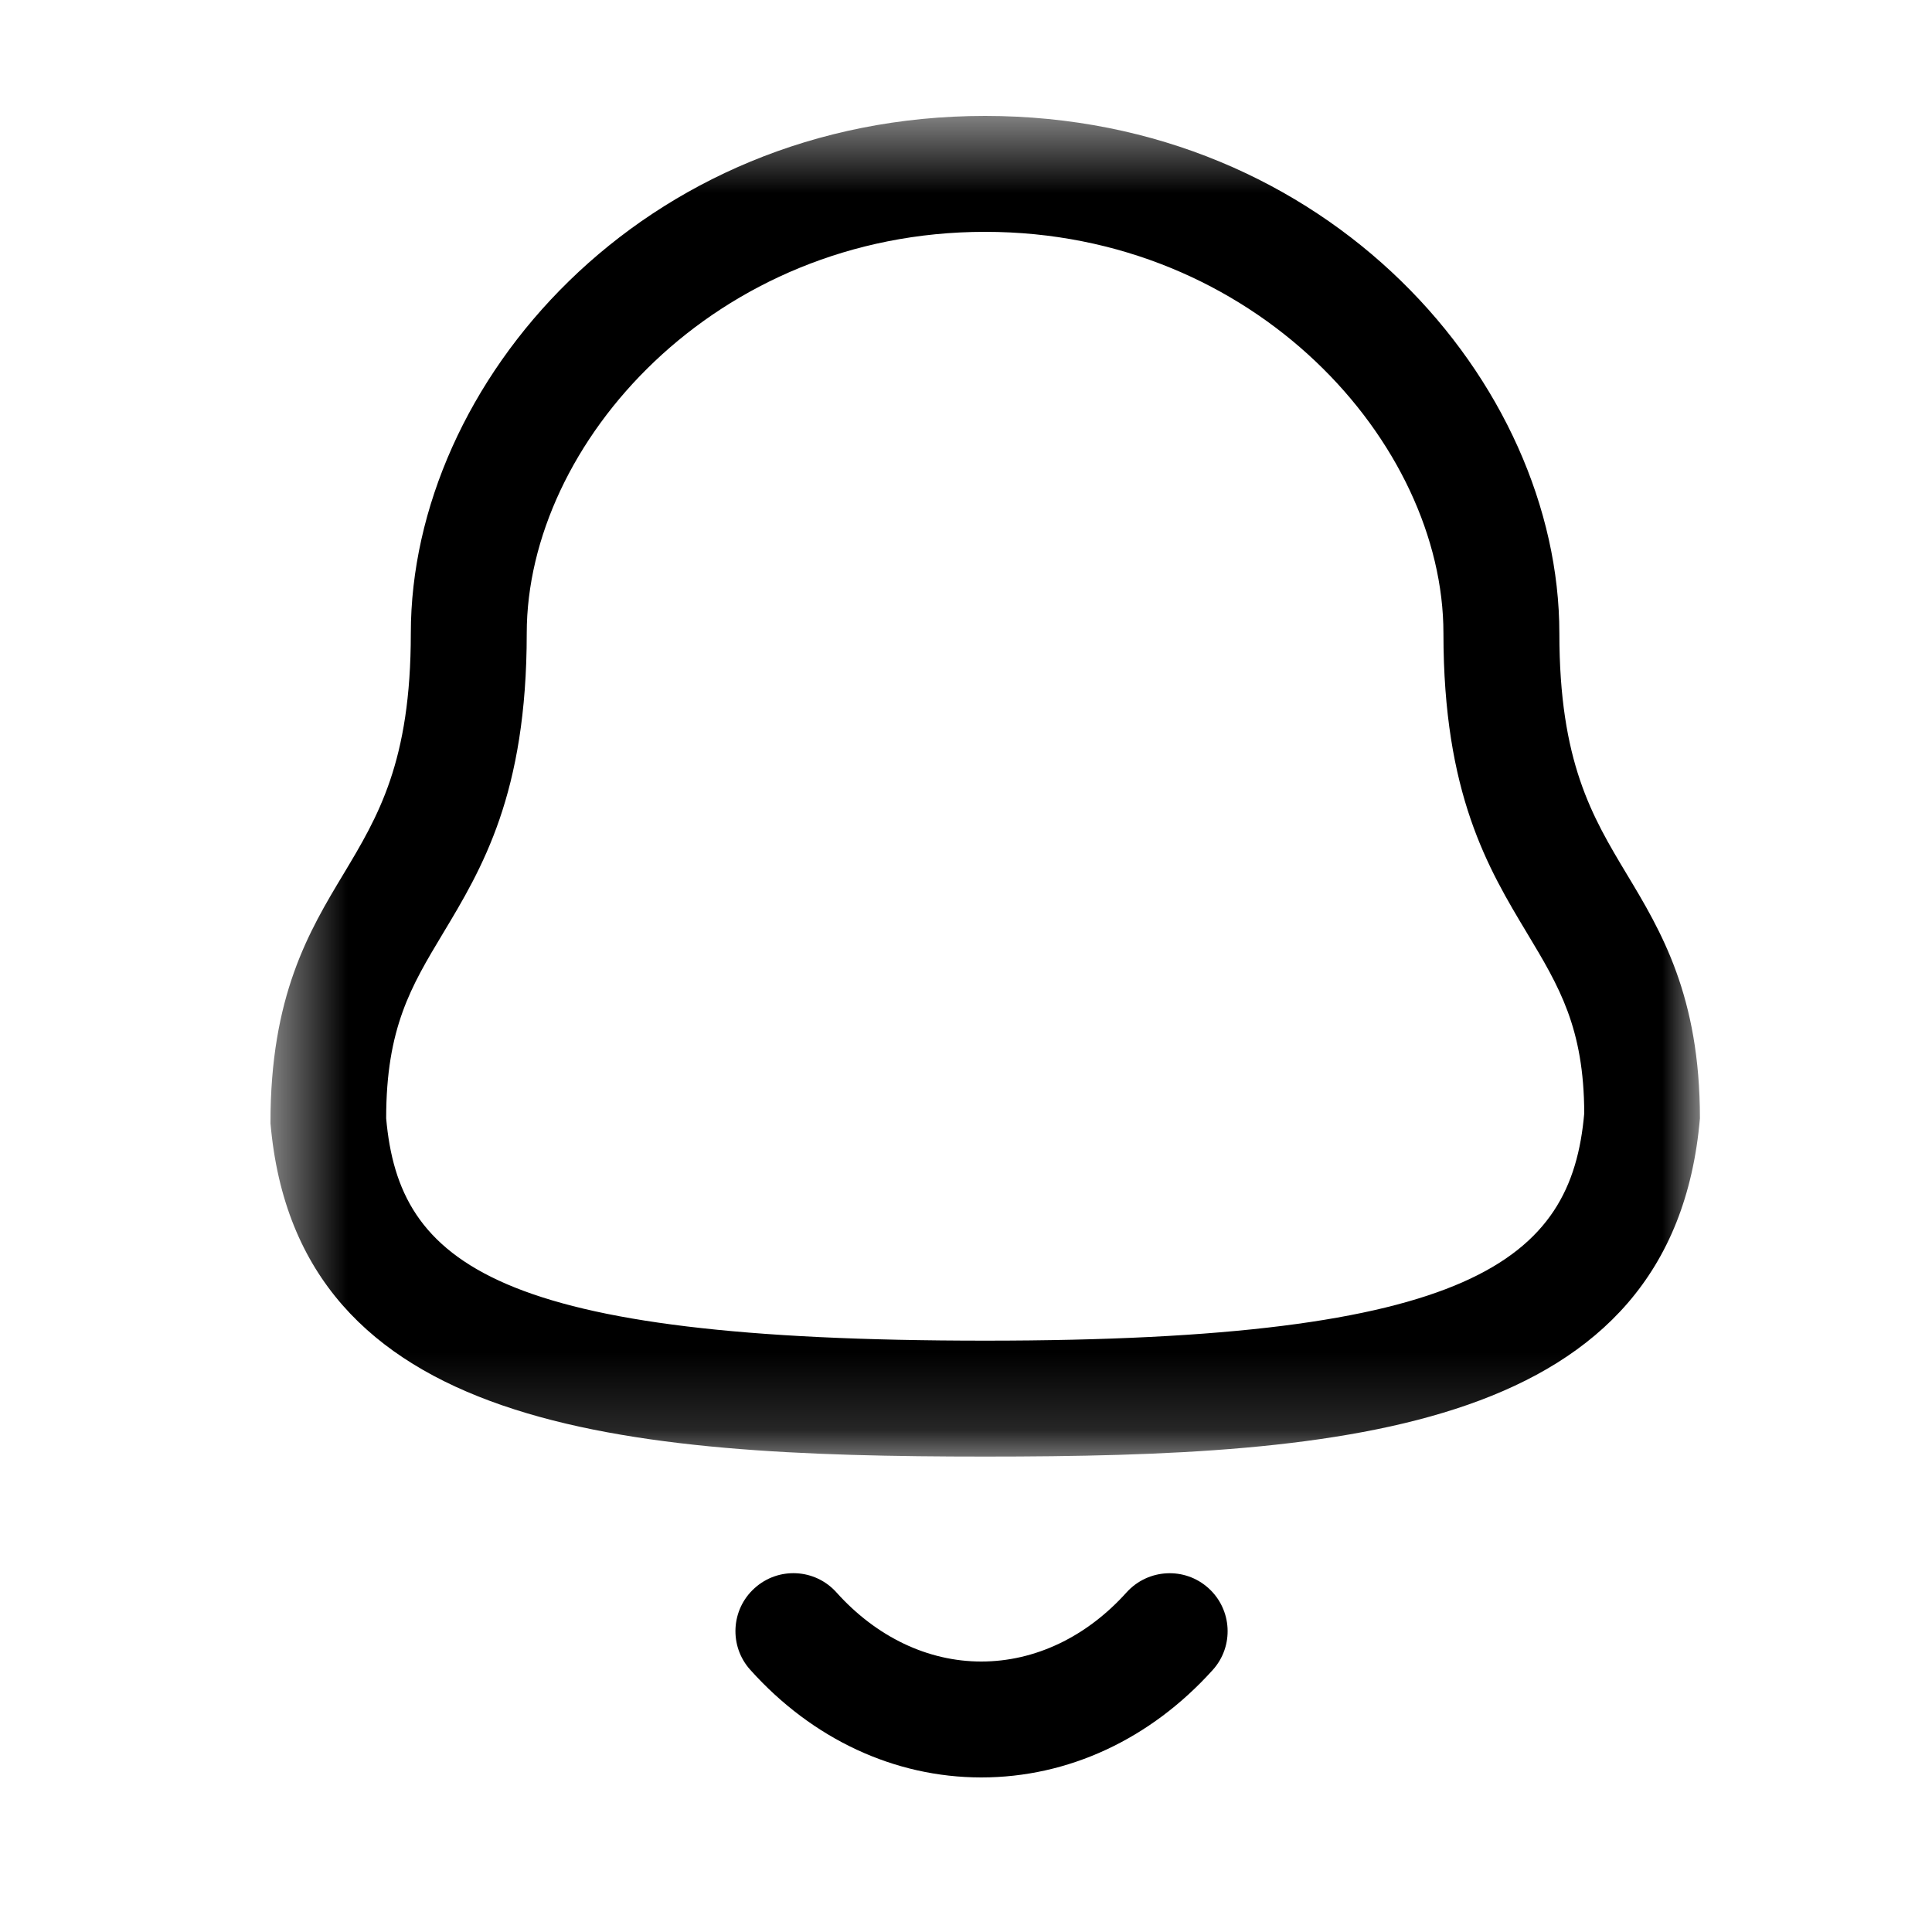 <svg width="25" height="25" viewBox="0 0 25 25" fill="none" xmlns="http://www.w3.org/2000/svg">
<g id="Iconly/Light-Outline/Notification">
<g id="Notification">
<g id="Group 3">
<mask id="mask0" mask-type="alpha" maskUnits="userSpaceOnUse" x="3" y="1" width="19" height="18">
<path id="Clip 2" fill-rule="evenodd" clip-rule="evenodd" d="M3.5 1.5H21.997V18.848H3.5V1.5Z" fill="white"/>
</mask>
<g mask="url(#mask0)">
<path id="Fill 1" fill-rule="evenodd" clip-rule="evenodd" d="M12.747 3C9.252 3 6.816 5.738 6.816 8.195C6.816 10.274 6.239 11.235 5.729 12.083C5.32 12.764 4.997 13.302 4.997 14.471C5.164 16.357 6.409 17.348 12.747 17.348C19.05 17.348 20.334 16.313 20.5 14.406C20.497 13.302 20.174 12.764 19.765 12.083C19.255 11.235 18.678 10.274 18.678 8.195C18.678 5.738 16.242 3 12.747 3ZM12.747 18.848C8.071 18.848 3.845 18.518 3.5 14.535C3.497 12.887 4 12.049 4.444 11.311C4.893 10.563 5.316 9.858 5.316 8.195C5.316 4.962 8.302 1.5 12.747 1.5C17.192 1.5 20.178 4.962 20.178 8.195C20.178 9.858 20.601 10.563 21.05 11.311C21.494 12.049 21.997 12.887 21.997 14.471C21.648 18.518 17.423 18.848 12.747 18.848Z" fill="black"/>
</g>
</g>
<path id="Fill 4" fill-rule="evenodd" clip-rule="evenodd" d="M12.698 23H12.696C11.575 22.999 10.514 22.505 9.709 21.608C9.432 21.301 9.457 20.826 9.765 20.55C10.073 20.272 10.547 20.297 10.824 20.606C11.342 21.183 12.007 21.5 12.697 21.5H12.698C13.391 21.5 14.059 21.183 14.578 20.605C14.856 20.298 15.33 20.273 15.637 20.55C15.945 20.827 15.97 21.302 15.693 21.609C14.885 22.506 13.822 23 12.698 23Z" fill="black"/>
</g>
</g>
</svg>
